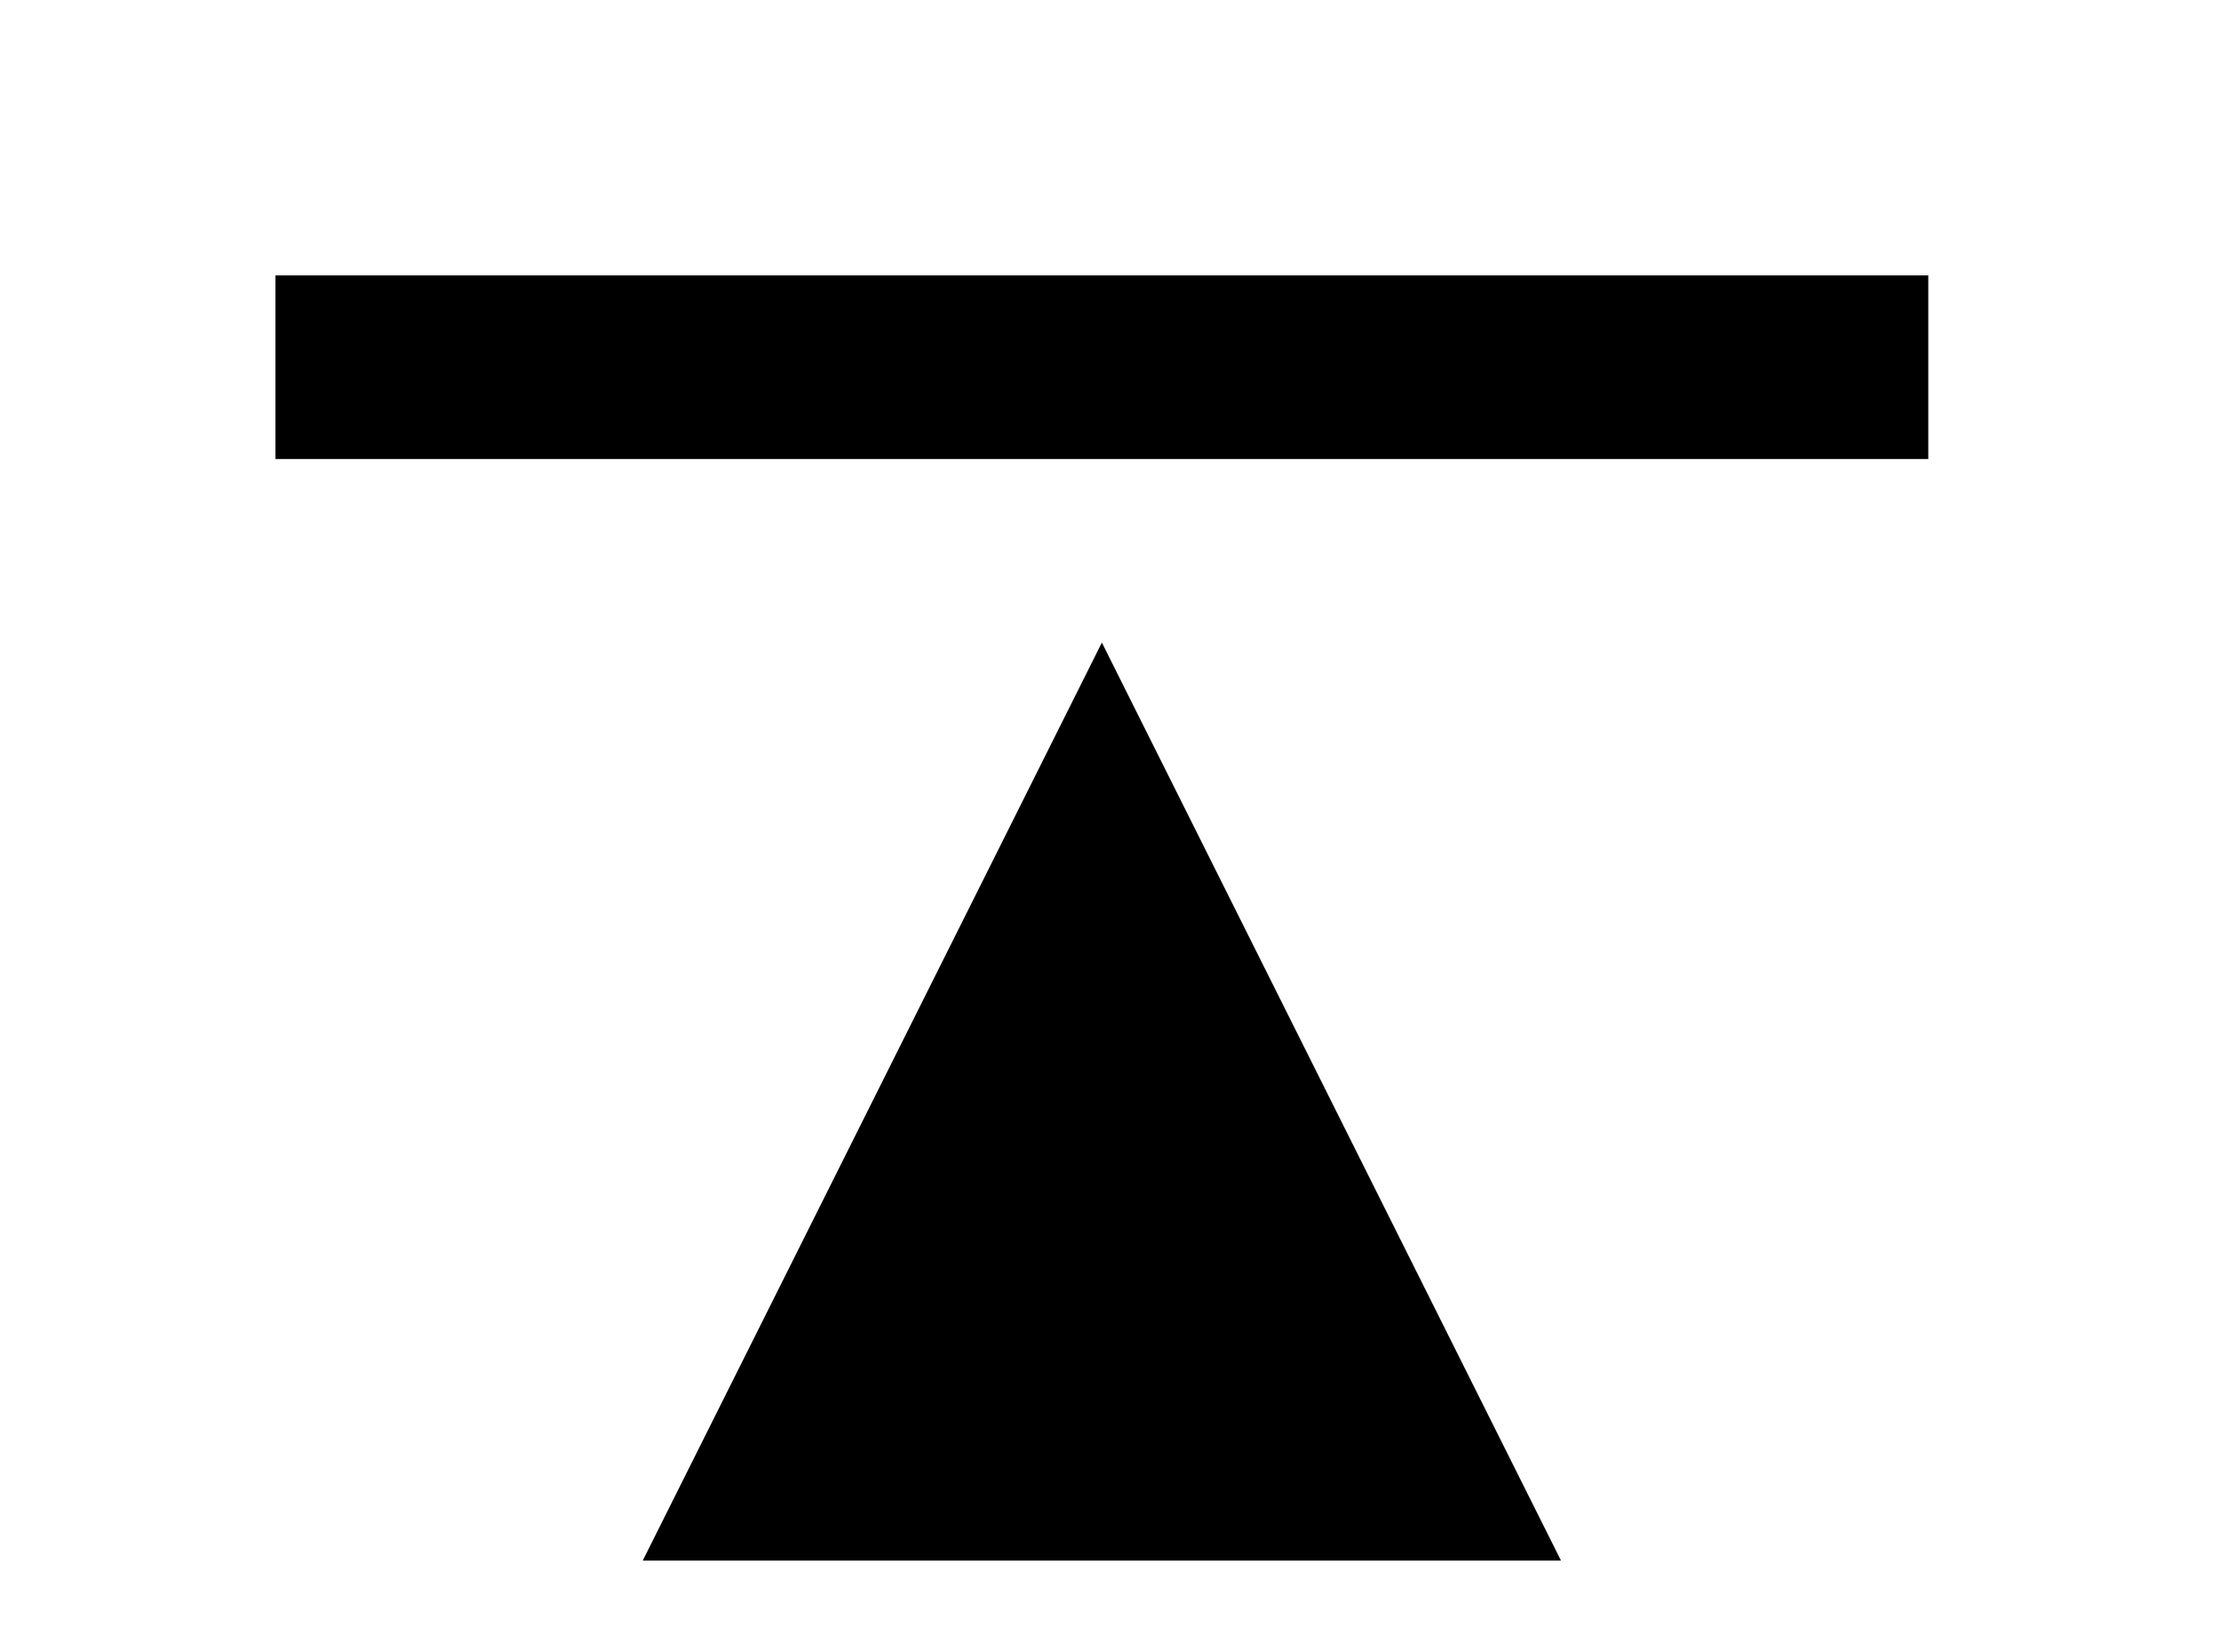 <!-- Generated by IcoMoon.io -->
<svg version="1.1" xmlns="http://www.w3.org/2000/svg" width="43" height="32" viewBox="0 0 43 32">
<title>format-wrap-top-bottom</title>
<path d="M21.333 12.444l8.889 17.778h-17.778l8.889-17.778M5.333 5.333h32v3.556h-32v-3.556M5.333 33.778h32v3.556h-32v-3.556z"></path>
</svg>

